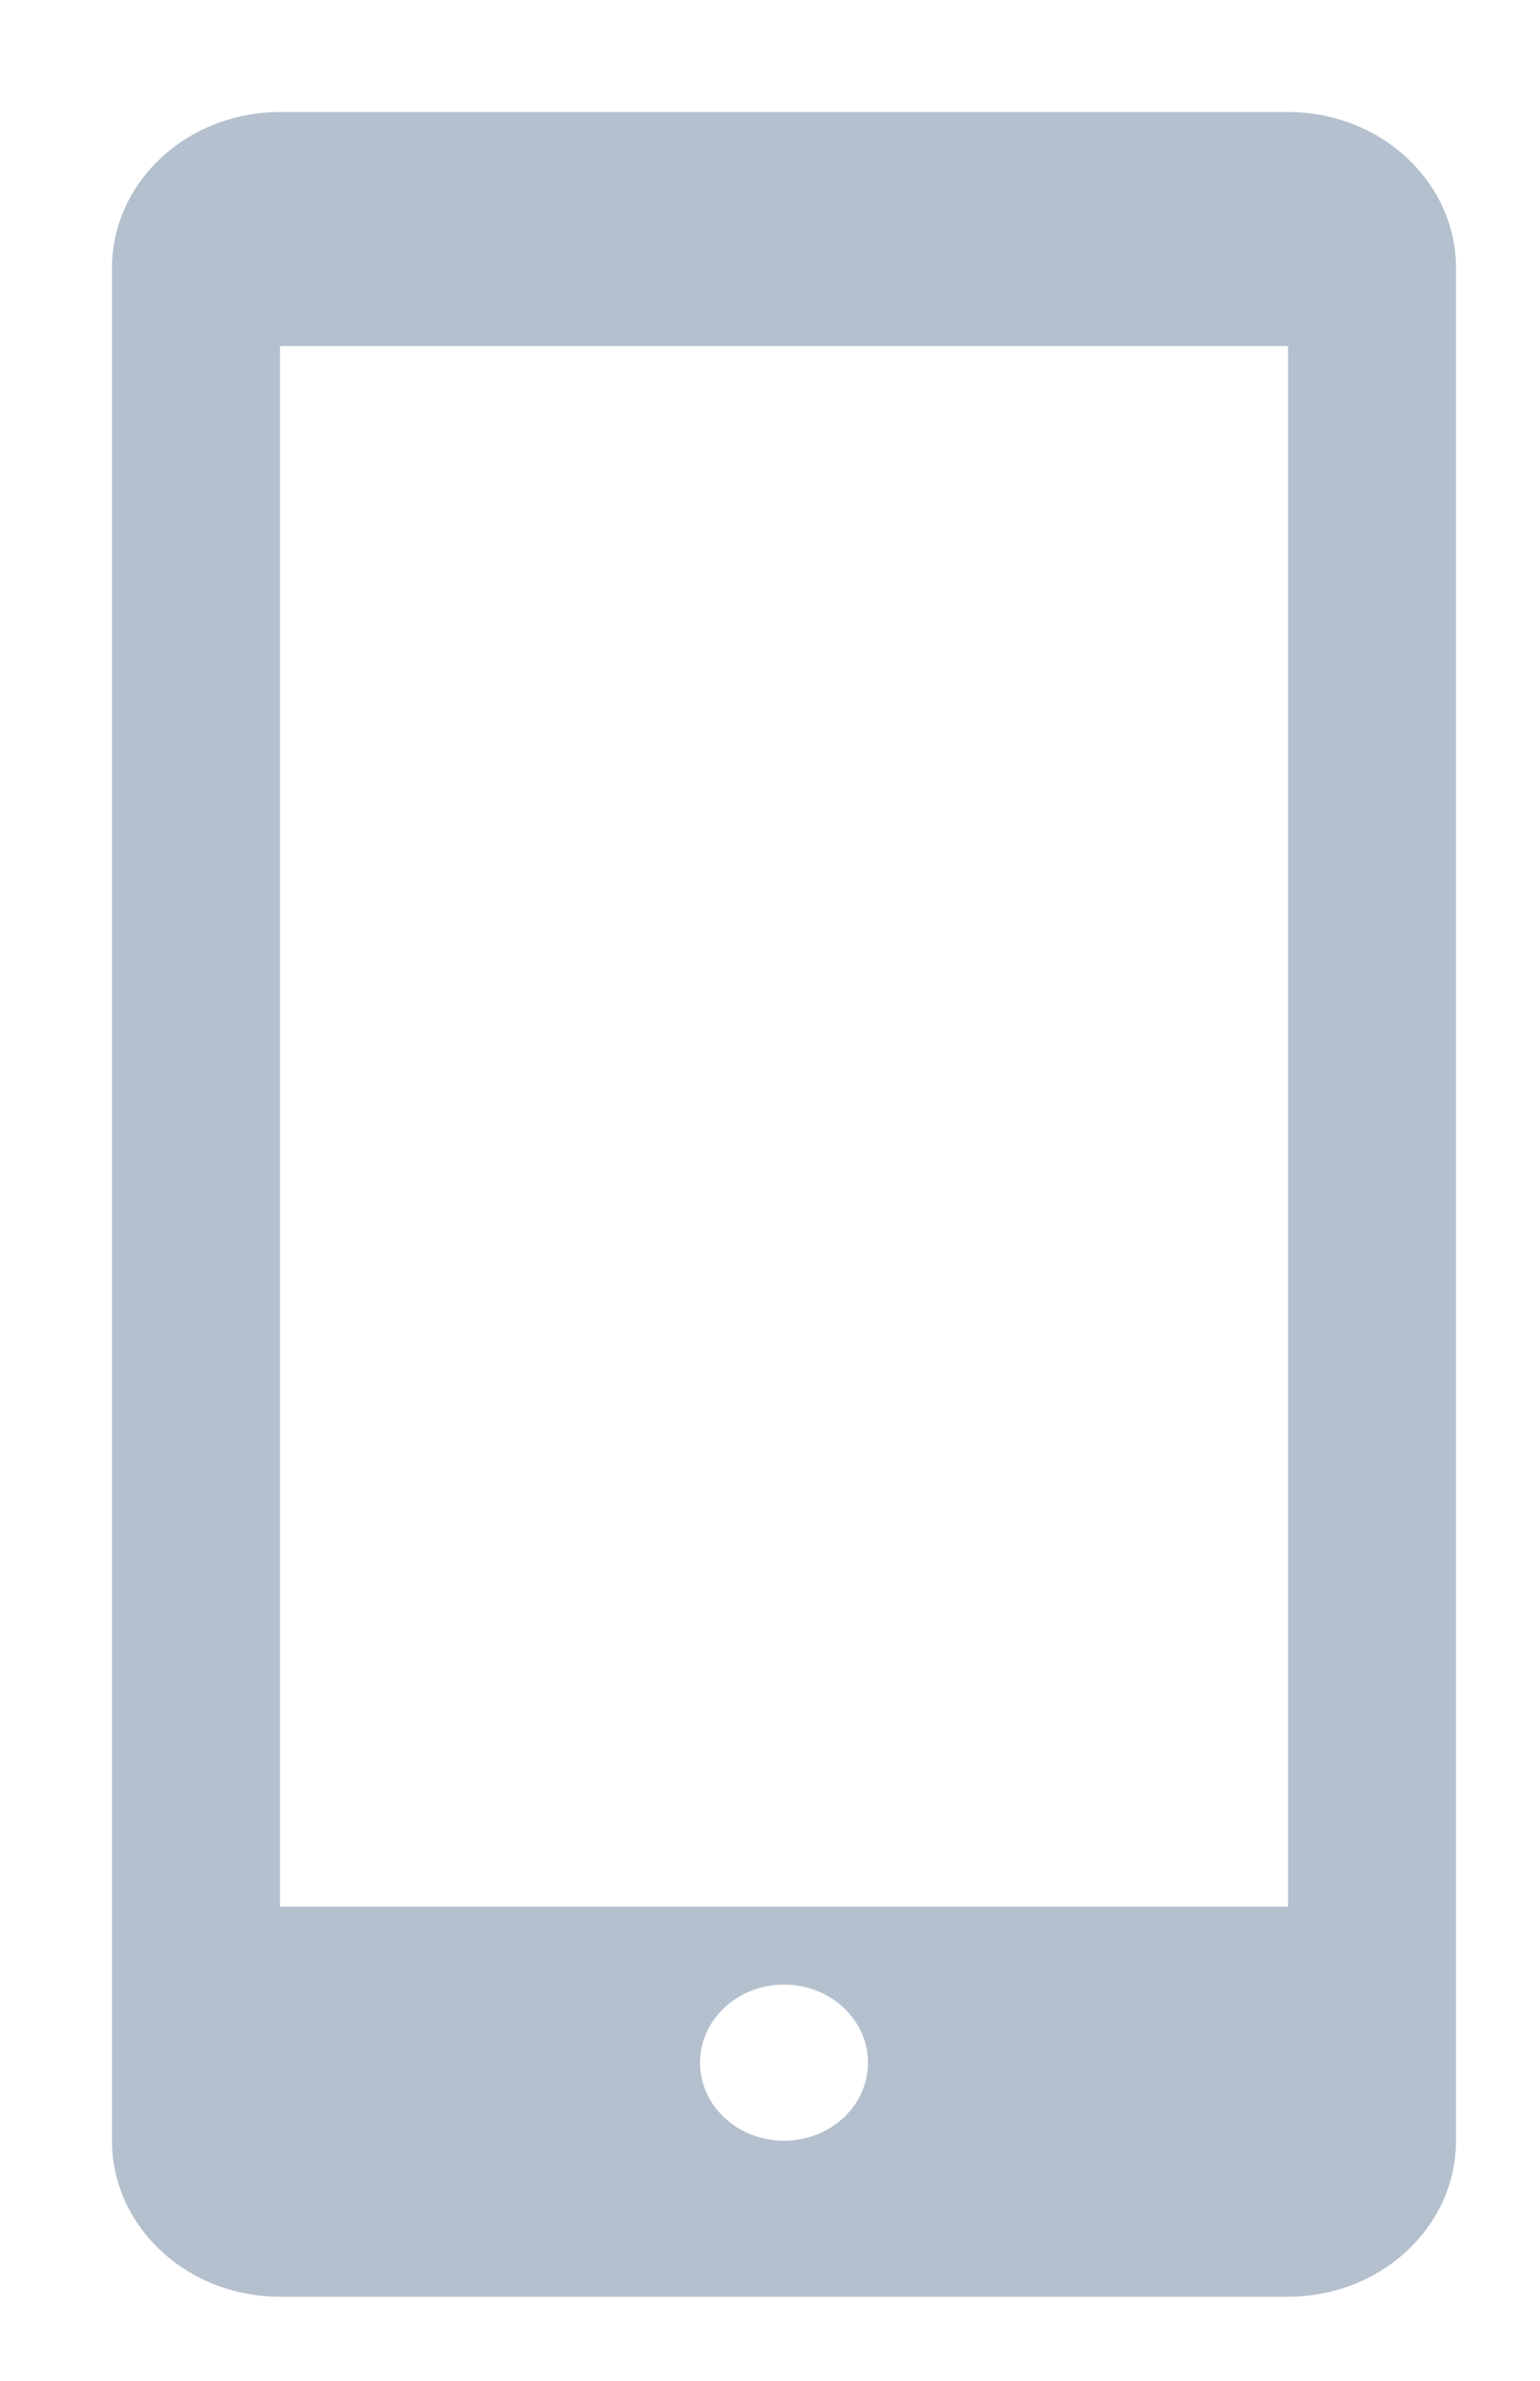 <svg width="11" height="17" viewBox="0 0 11 17" fill="none" xmlns="http://www.w3.org/2000/svg">
<path d="M9.2 0.8H2C1.337 0.8 0.8 1.299 0.8 1.914V15.286C0.8 15.901 1.337 16.4 2 16.4H9.2C9.863 16.4 10.4 15.901 10.4 15.286V1.914C10.4 1.299 9.863 0.8 9.2 0.8ZM5.6 15.286C5.269 15.286 5 15.036 5 14.729C5 14.421 5.269 14.171 5.6 14.171C5.931 14.171 6.2 14.421 6.2 14.729C6.2 15.036 5.931 15.286 5.6 15.286ZM9.2 13.614H2V2.471H9.2V13.614Z" fill="#B4C0CE"/>
</svg>
